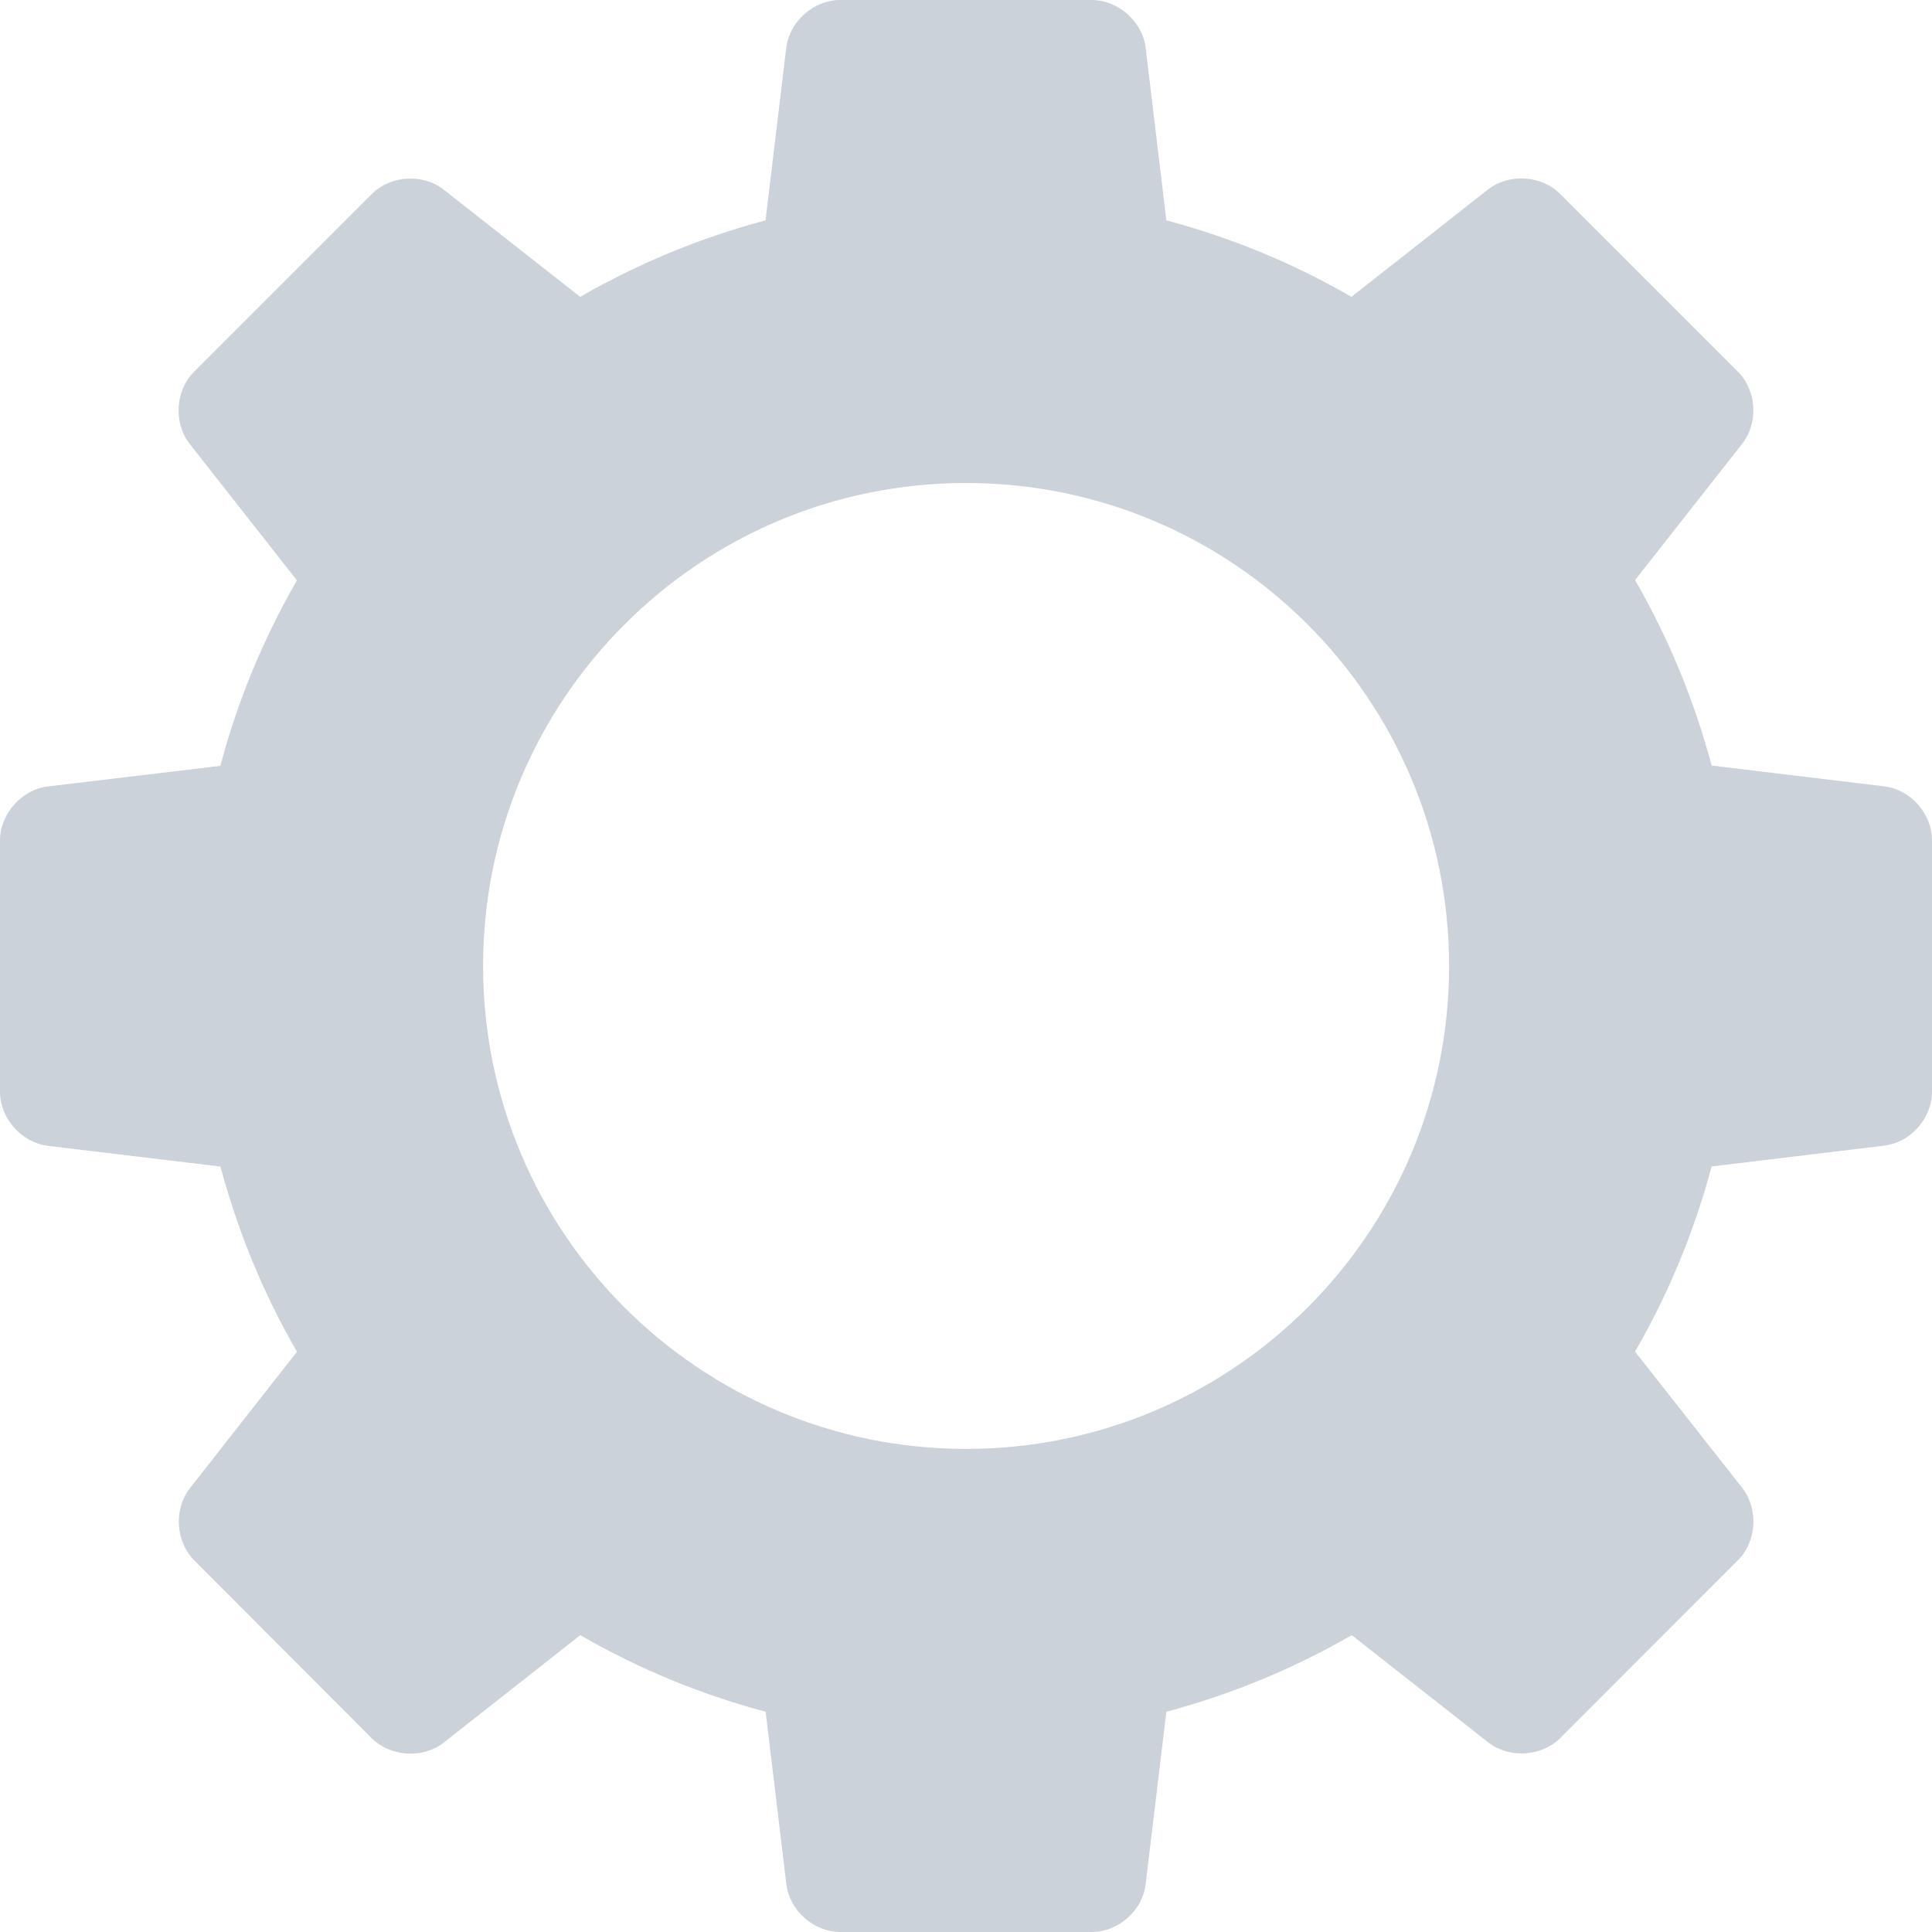<svg width="20" height="20" viewBox="0 0 20 20" fill="none" xmlns="http://www.w3.org/2000/svg">
<g clip-path="url(#clip0)">
<path d="M19.504 8.14L17.719 7.925C17.537 7.245 17.27 6.601 16.926 6.005L18.035 4.594C18.205 4.377 18.186 4.042 17.99 3.847L16.15 2.007C15.957 1.813 15.621 1.792 15.403 1.962L13.99 3.073C13.396 2.729 12.753 2.462 12.074 2.281L11.86 0.496C11.827 0.223 11.575 0 11.3 0H8.698C8.423 0 8.171 0.223 8.139 0.496L7.925 2.281C7.245 2.462 6.601 2.73 6.006 3.073L4.594 1.964C4.378 1.794 4.042 1.814 3.848 2.009L2.008 3.849C1.814 4.043 1.794 4.379 1.965 4.597L3.074 6.008C2.73 6.603 2.462 7.247 2.281 7.928L0.497 8.141C0.224 8.173 0 8.425 0 8.701V11.303C0 11.578 0.223 11.828 0.497 11.862L2.282 12.076C2.464 12.755 2.73 13.398 3.074 13.993L1.966 15.406C1.797 15.623 1.816 15.958 2.011 16.153L3.848 17.994C4.042 18.187 4.378 18.209 4.594 18.039L6.007 16.927C6.602 17.271 7.246 17.539 7.926 17.72L8.14 19.504C8.173 19.778 8.424 20 8.699 20H11.301C11.577 20 11.828 19.778 11.86 19.504L12.074 17.72C12.755 17.538 13.398 17.27 13.993 16.927L15.406 18.037C15.622 18.206 15.958 18.186 16.152 17.992L17.991 16.151C18.186 15.958 18.206 15.622 18.036 15.403L16.926 13.992C17.27 13.397 17.537 12.754 17.719 12.075L19.503 11.86C19.777 11.828 20 11.578 20 11.301V8.7C20.001 8.423 19.778 8.172 19.504 8.14ZM10.001 14.999C7.239 14.999 5.001 12.761 5.001 10C5.001 7.238 7.239 5 10.001 5C12.762 5 15.001 7.238 15.001 10C15.001 12.761 12.763 14.999 10.001 14.999Z" fill="#CCD2D9"/>
</g>
<defs>
<clipPath id="clip0">
<rect width="20" height="20" fill="white"/>
</clipPath>
</defs>
</svg>
